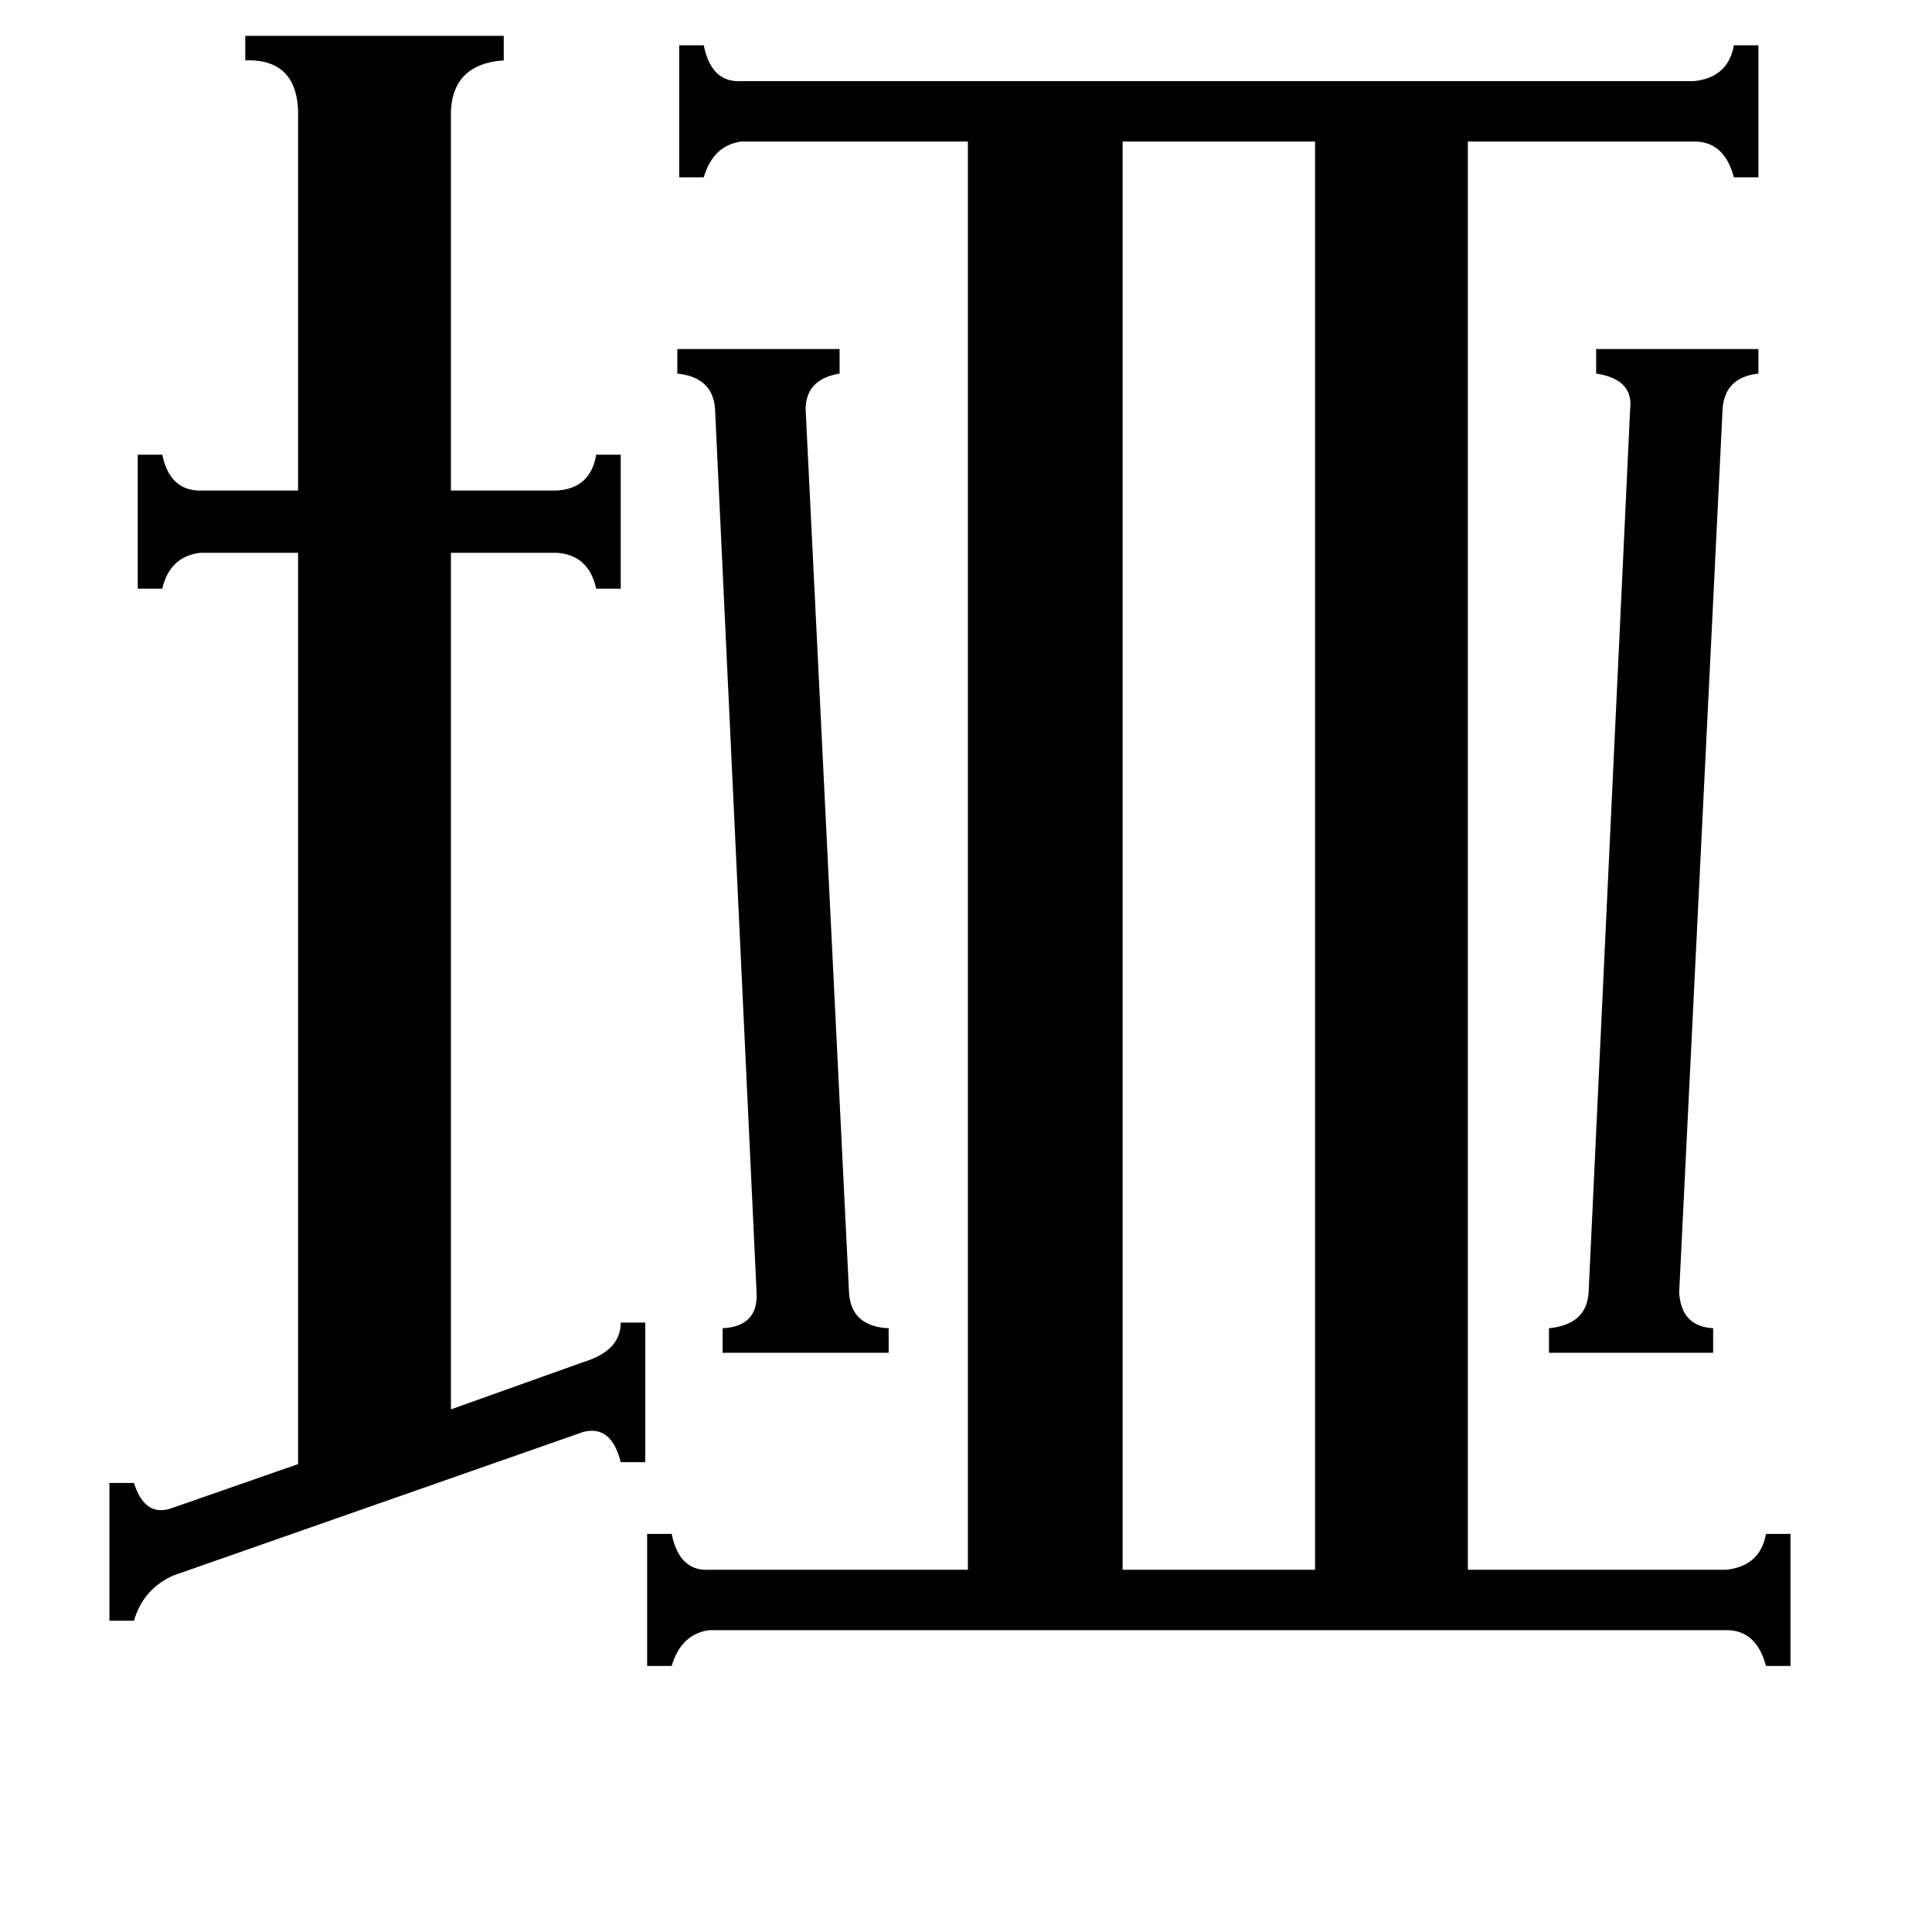 <svg xmlns="http://www.w3.org/2000/svg" viewBox="0 -800 1024 1024">
	<path fill="#000000" d="M864 -583Q866 -599 846 -602V-615H932V-602Q914 -600 913 -583L890 -115Q891 -97 908 -96V-83H821V-96Q841 -98 842 -115ZM450 -115Q451 -97 471 -96V-83H383V-96Q402 -97 401 -115L379 -583Q378 -600 359 -602V-615H445V-602Q427 -599 427 -583ZM595 -725V32H697V-725ZM58 -14H71Q77 5 92 -1L158 -24V-507H106Q90 -505 86 -488H73V-559H86Q90 -540 106 -540H158V-737Q159 -769 130 -768V-781H267V-768Q238 -766 239 -737V-540H295Q313 -541 316 -559H329V-488H316Q312 -506 295 -507H239V-53L309 -78Q329 -84 329 -99H342V-25H329Q324 -45 309 -41L92 35Q76 42 71 59H58ZM915 32Q933 30 936 13H949V83H936Q931 64 915 64H376Q361 66 356 83H343V13H356Q360 33 376 32H513V-725H393Q378 -723 373 -706H360V-776H373Q377 -756 393 -757H898Q916 -759 919 -776H932V-706H919Q914 -725 898 -725H778V32Z"/>
</svg>